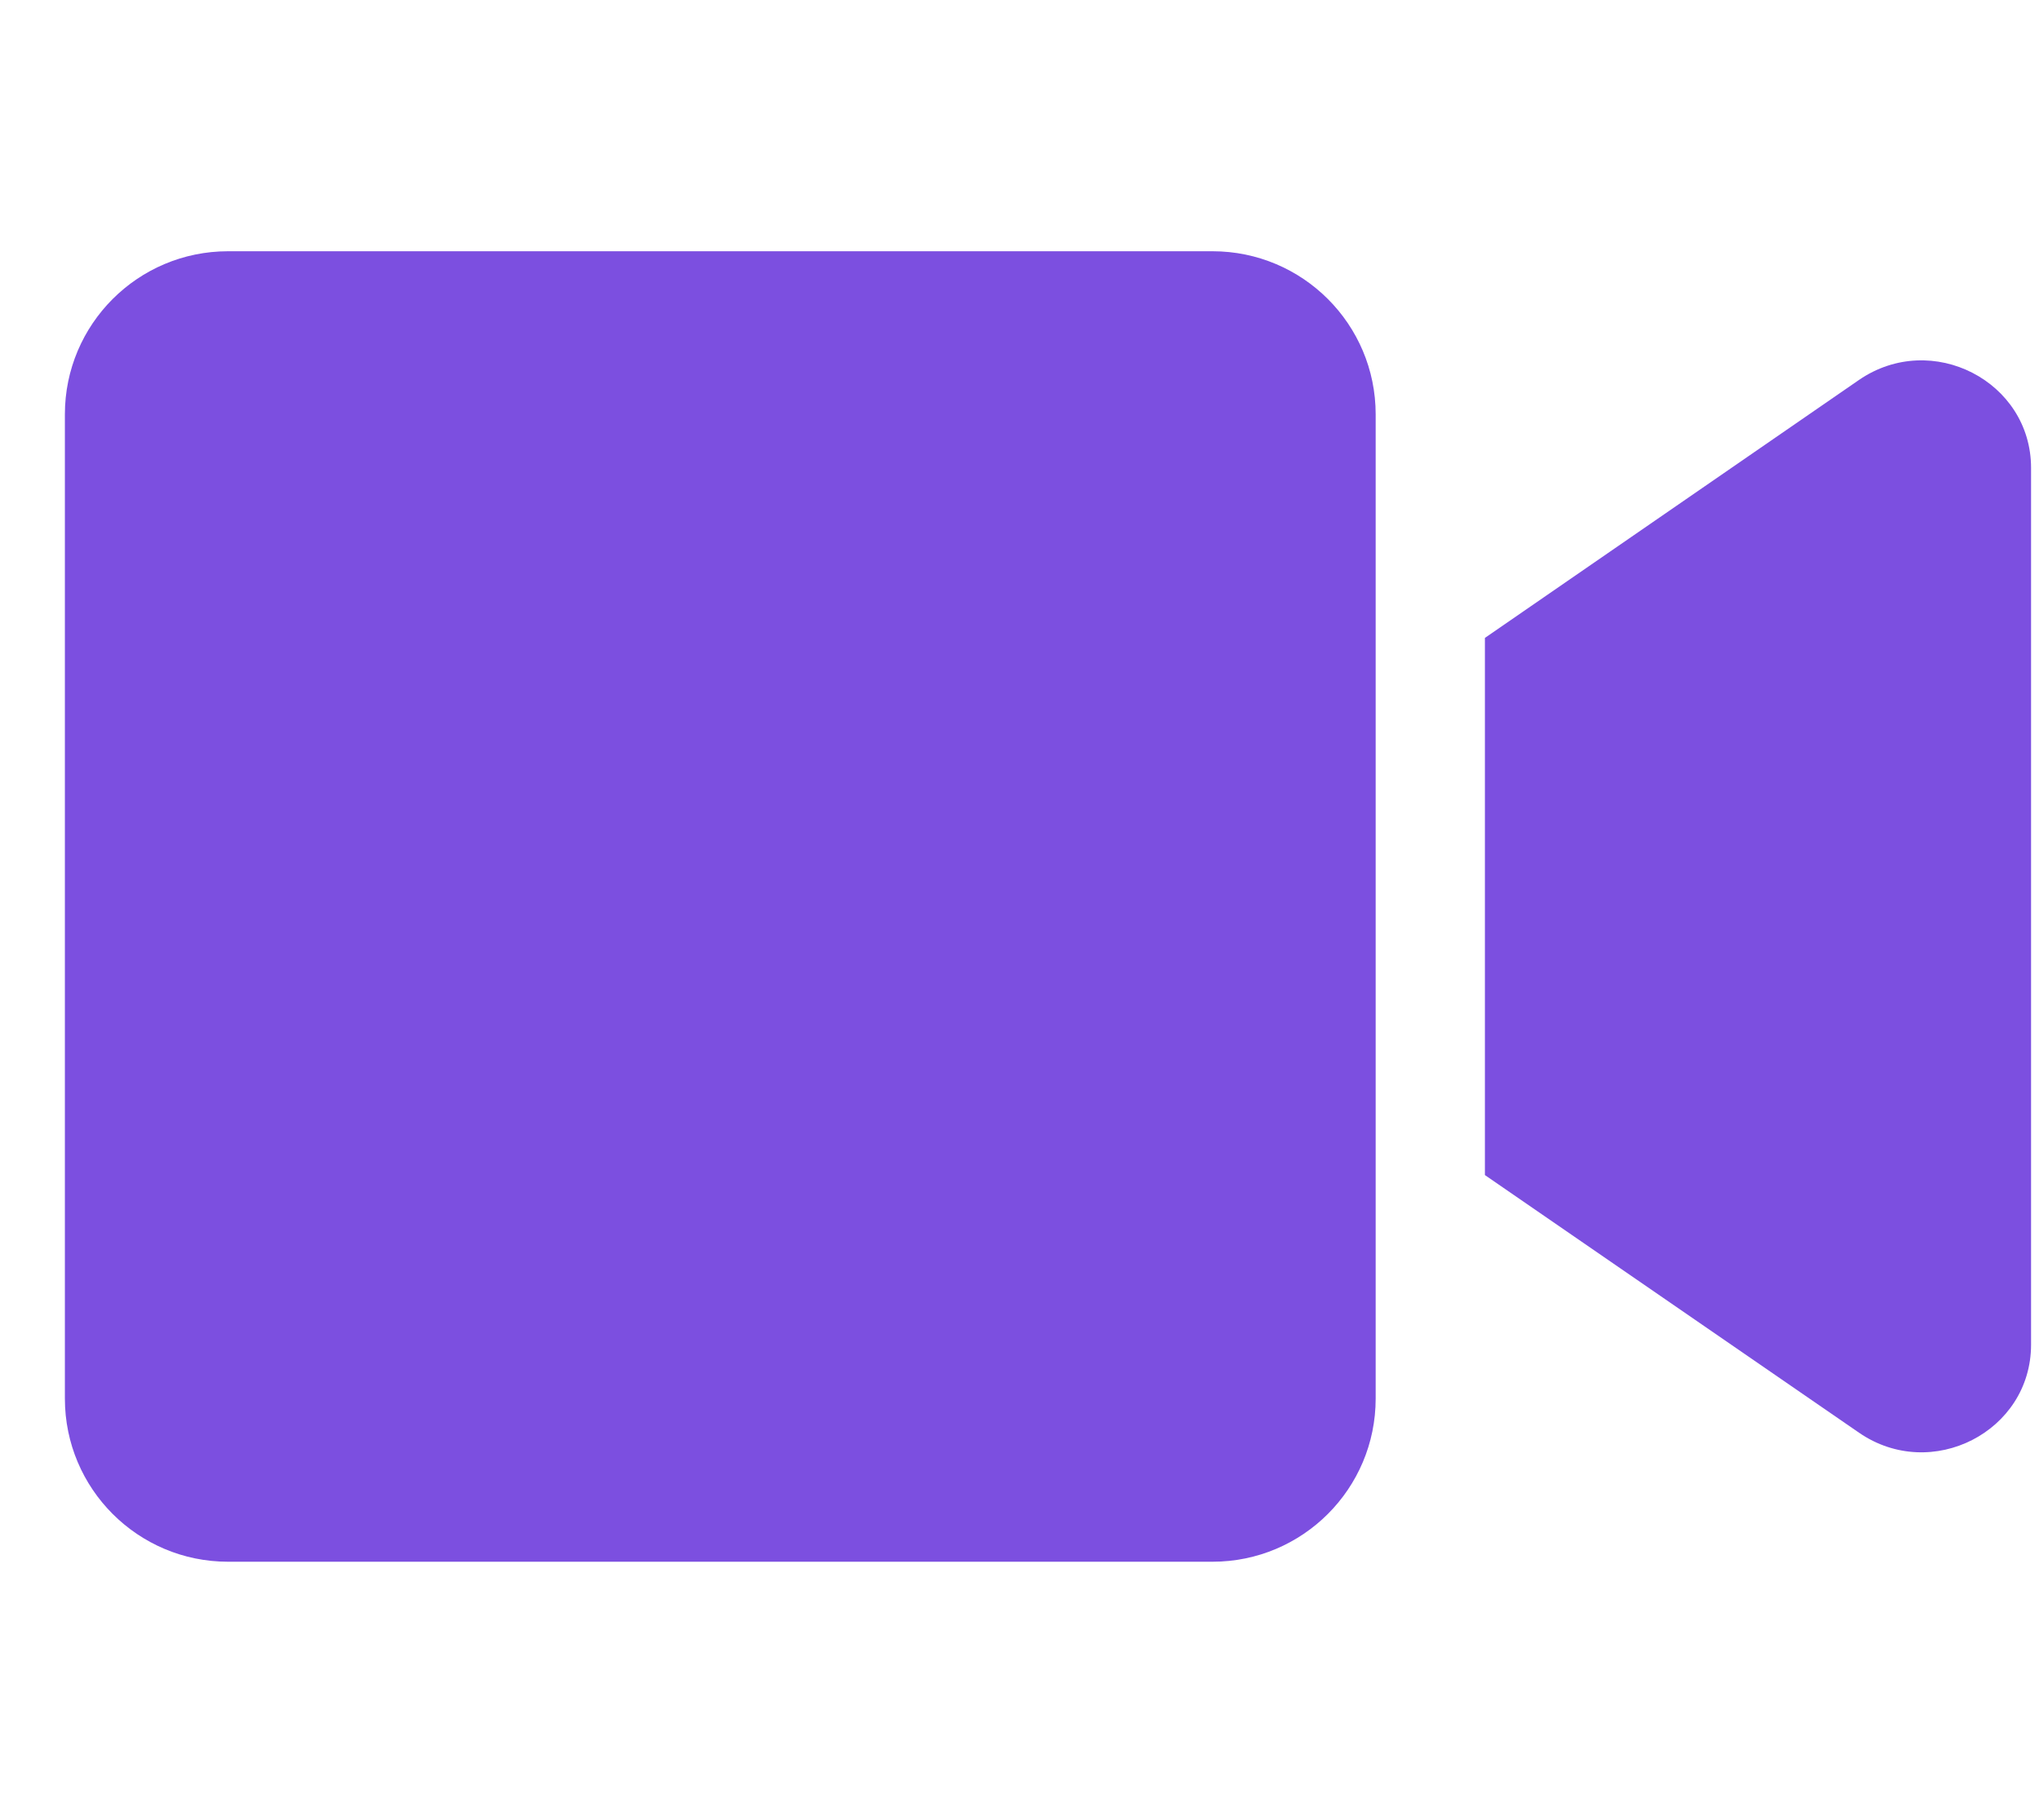 <svg width="28" height="25" viewBox="0 0 28 25" fill="none" xmlns="http://www.w3.org/2000/svg">
<path d="M16.65 3.451H3.132C1.894 3.451 0.891 4.454 0.891 5.691V19.21C0.891 20.448 1.894 21.451 3.132 21.451H16.65C17.888 21.451 18.891 20.448 18.891 19.21V5.691C18.891 4.454 17.888 3.451 16.65 3.451ZM25.529 5.218L20.391 8.762V16.14L25.529 19.679C26.522 20.363 27.891 19.665 27.891 18.469V6.427C27.891 5.237 26.527 4.534 25.529 5.218Z" fill="#7C4FE0"/>
</svg>

